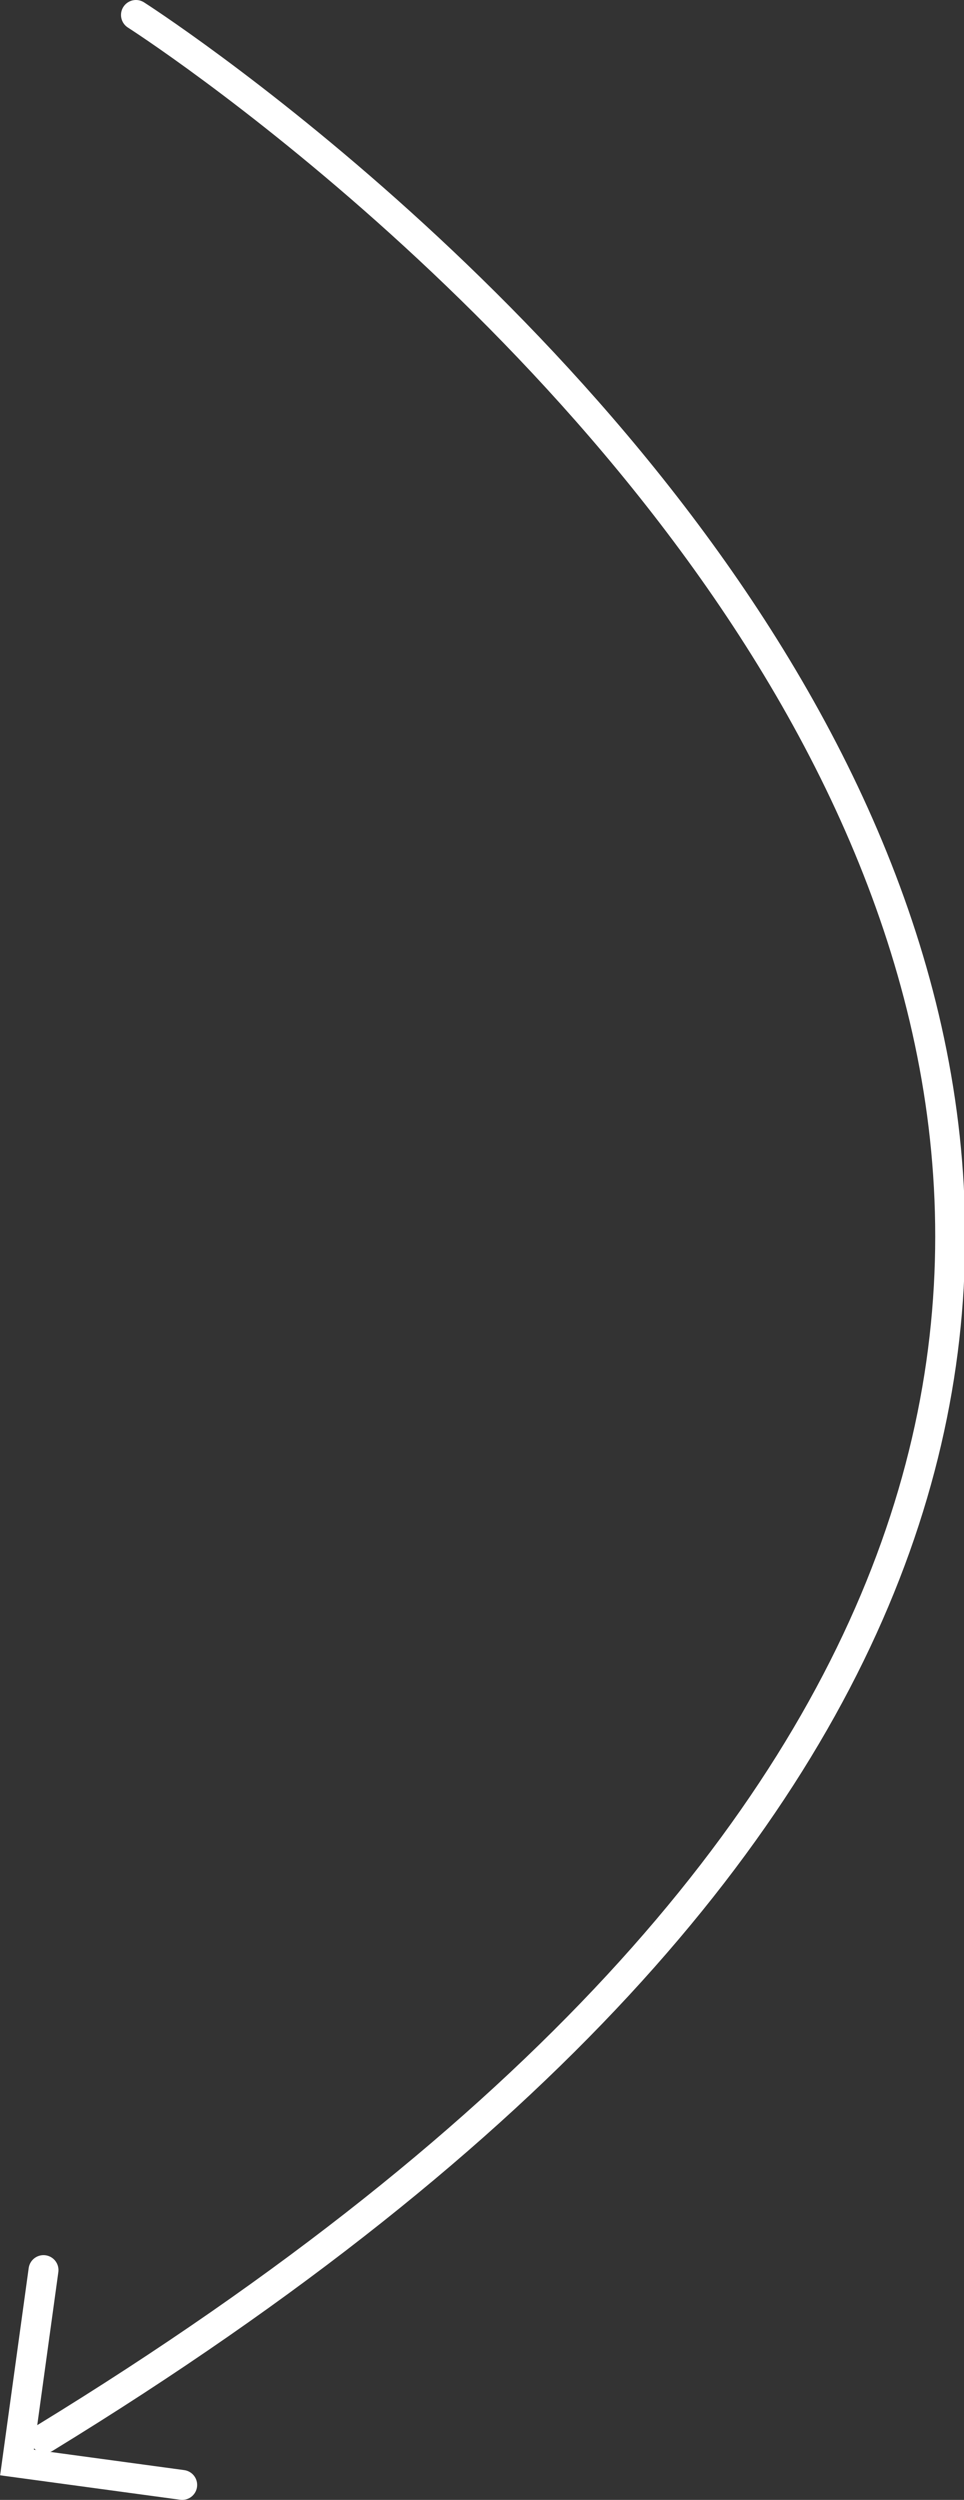 <svg xmlns="http://www.w3.org/2000/svg" viewBox="0 0 14.18 36.77"><rect x="0" y="0" width="14.18" height="36.77" fill="#333333" stroke="none"/><defs><style>.cls-1{fill:none;stroke:#fff;stroke-linecap:round;stroke-miterlimit:10;stroke-width:0.44px;}</style></defs><g id="Layer_2" data-name="Layer 2"><g id="Layer_1-2" data-name="Layer 1"><path class="cls-1" d="M.66,35.86C29.82,18,2,.22,2,.22"/><polyline class="cls-1" points="0.64 33.39 0.25 36.22 2.68 36.55"/></g></g></svg>